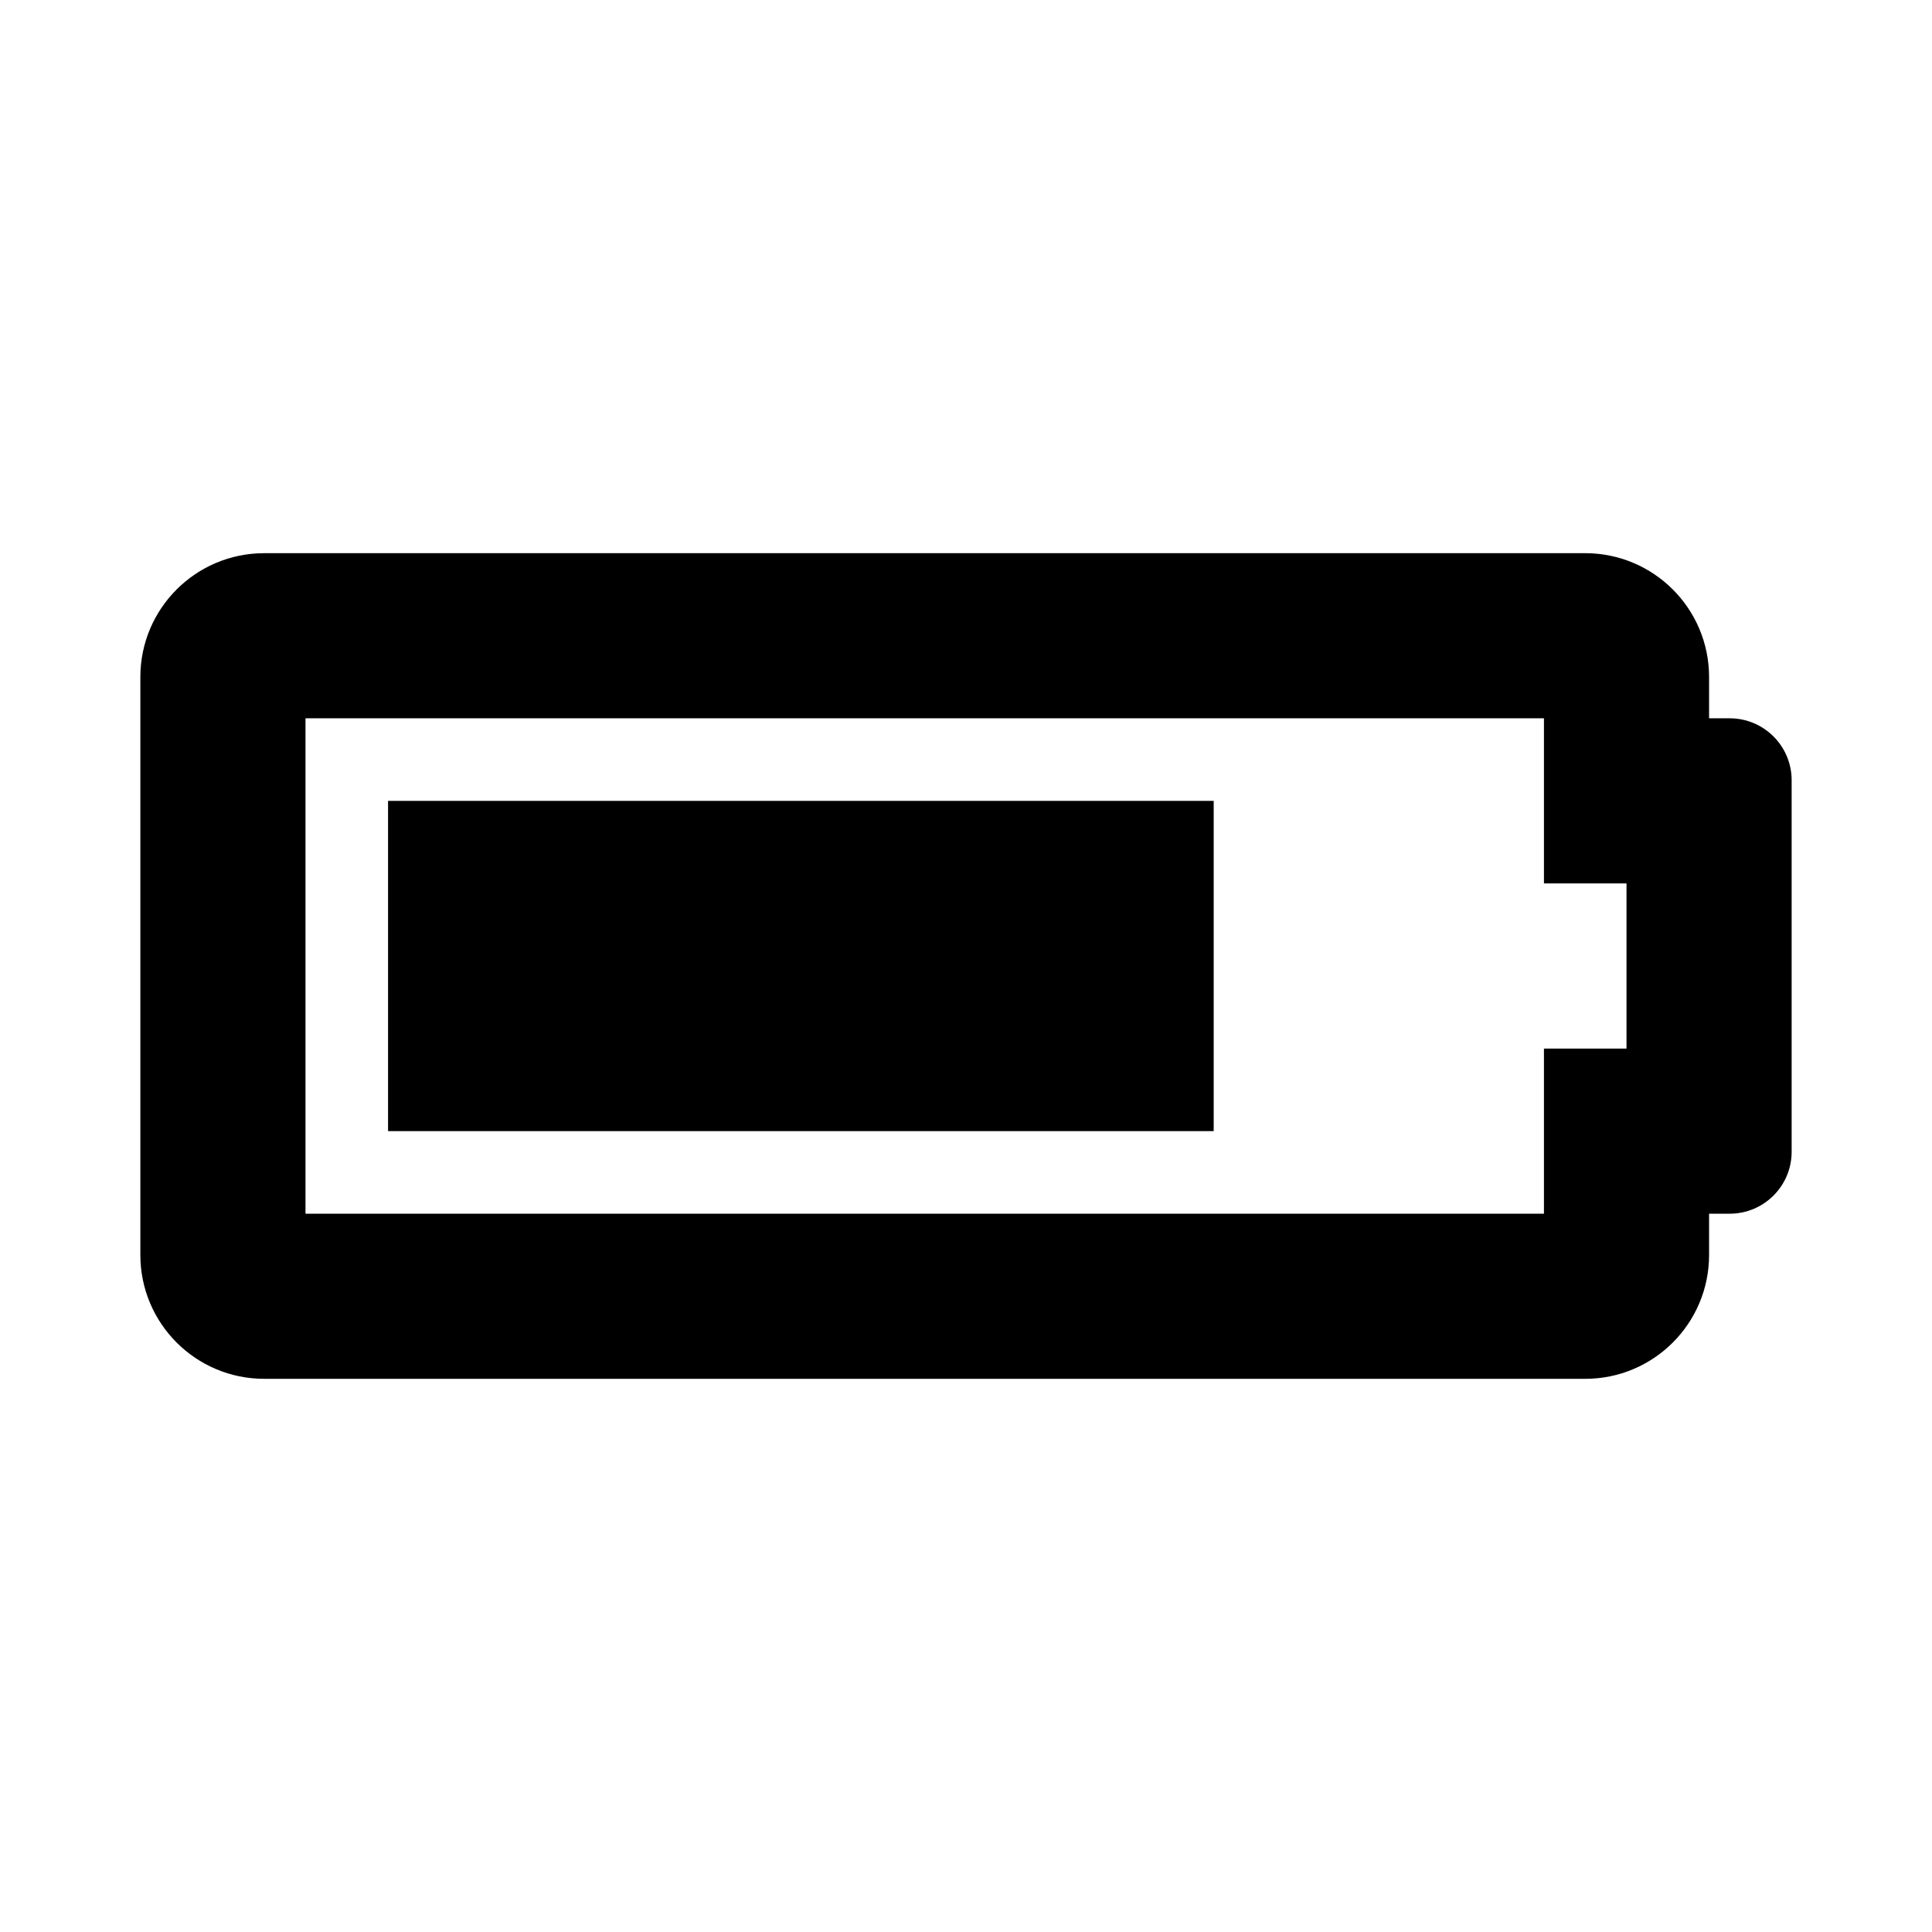 <svg xmlns="http://www.w3.org/2000/svg" width="100%" height="100%" viewBox="0 0 748.8 748.8"><path d="M598.4 278.4v64h32v64h-32v64H118.4V278.4h480m16-64H102.4c-26.51 0-48 21.49-48 48v224c0 26.51 21.49 48 48 48h512c26.51 0 48-21.49 48-48v-16h8c13.255 0 24-10.745 24-24V302.4c0-13.255-10.745-24-24-24h-8v-16c0-26.51-21.49-48-48-48z m-144 96H150.4v128h320V310.4z" /></svg>